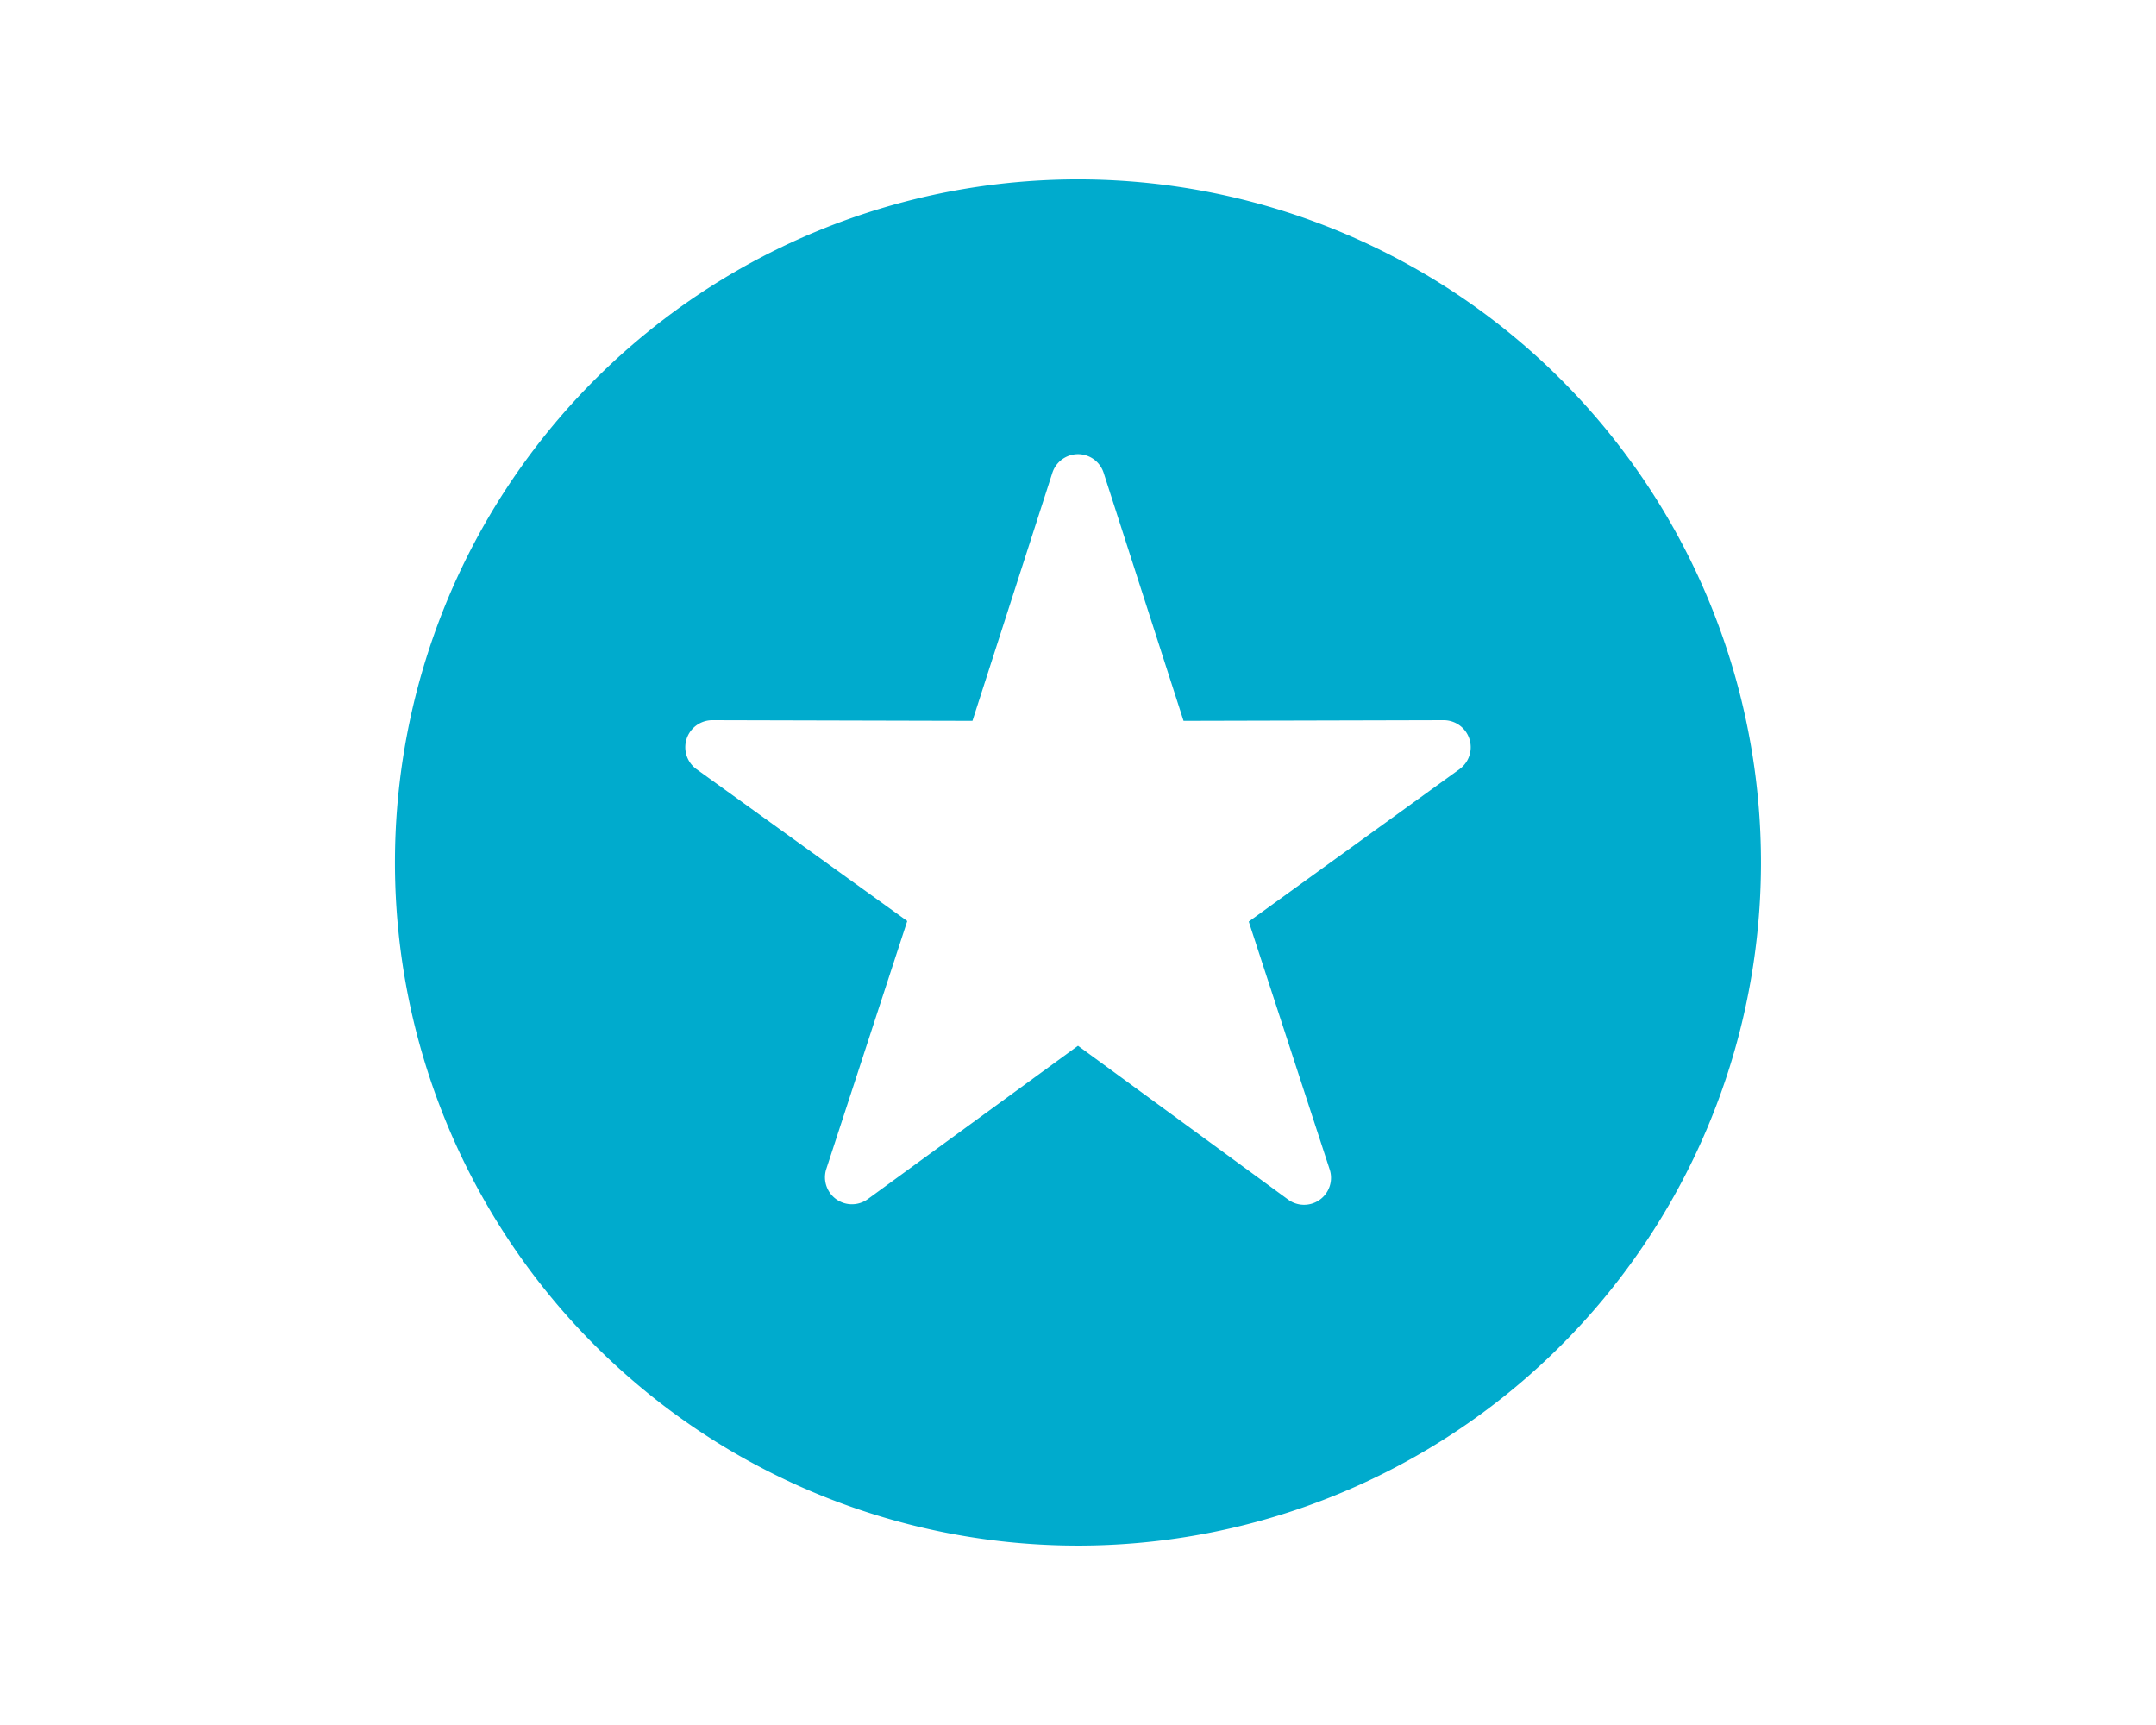 <svg id="Layer_1" data-name="Layer 1" xmlns="http://www.w3.org/2000/svg" viewBox="0 0 200 160"><defs><style>.cls-1{fill:#00ABCD;}</style></defs><title>advertising_1</title><path class="cls-1" d="M156.05,50.46a63.36,63.36,0,1,0-26.51,85.59A63.36,63.36,0,0,0,156.05,50.46ZM135.41,71.33,115.84,85.48l7.51,23a2.5,2.5,0,0,1-3.85,2.79L100,97,80.5,111.22a2.5,2.5,0,0,1-3.85-2.79l7.51-23L64.59,71.33a2.51,2.51,0,0,1,1.48-4.53l24.14.06,7.41-23a2.5,2.5,0,0,1,4.76,0l7.41,23,24.14-.06A2.51,2.51,0,0,1,135.41,71.33Z"/></svg>